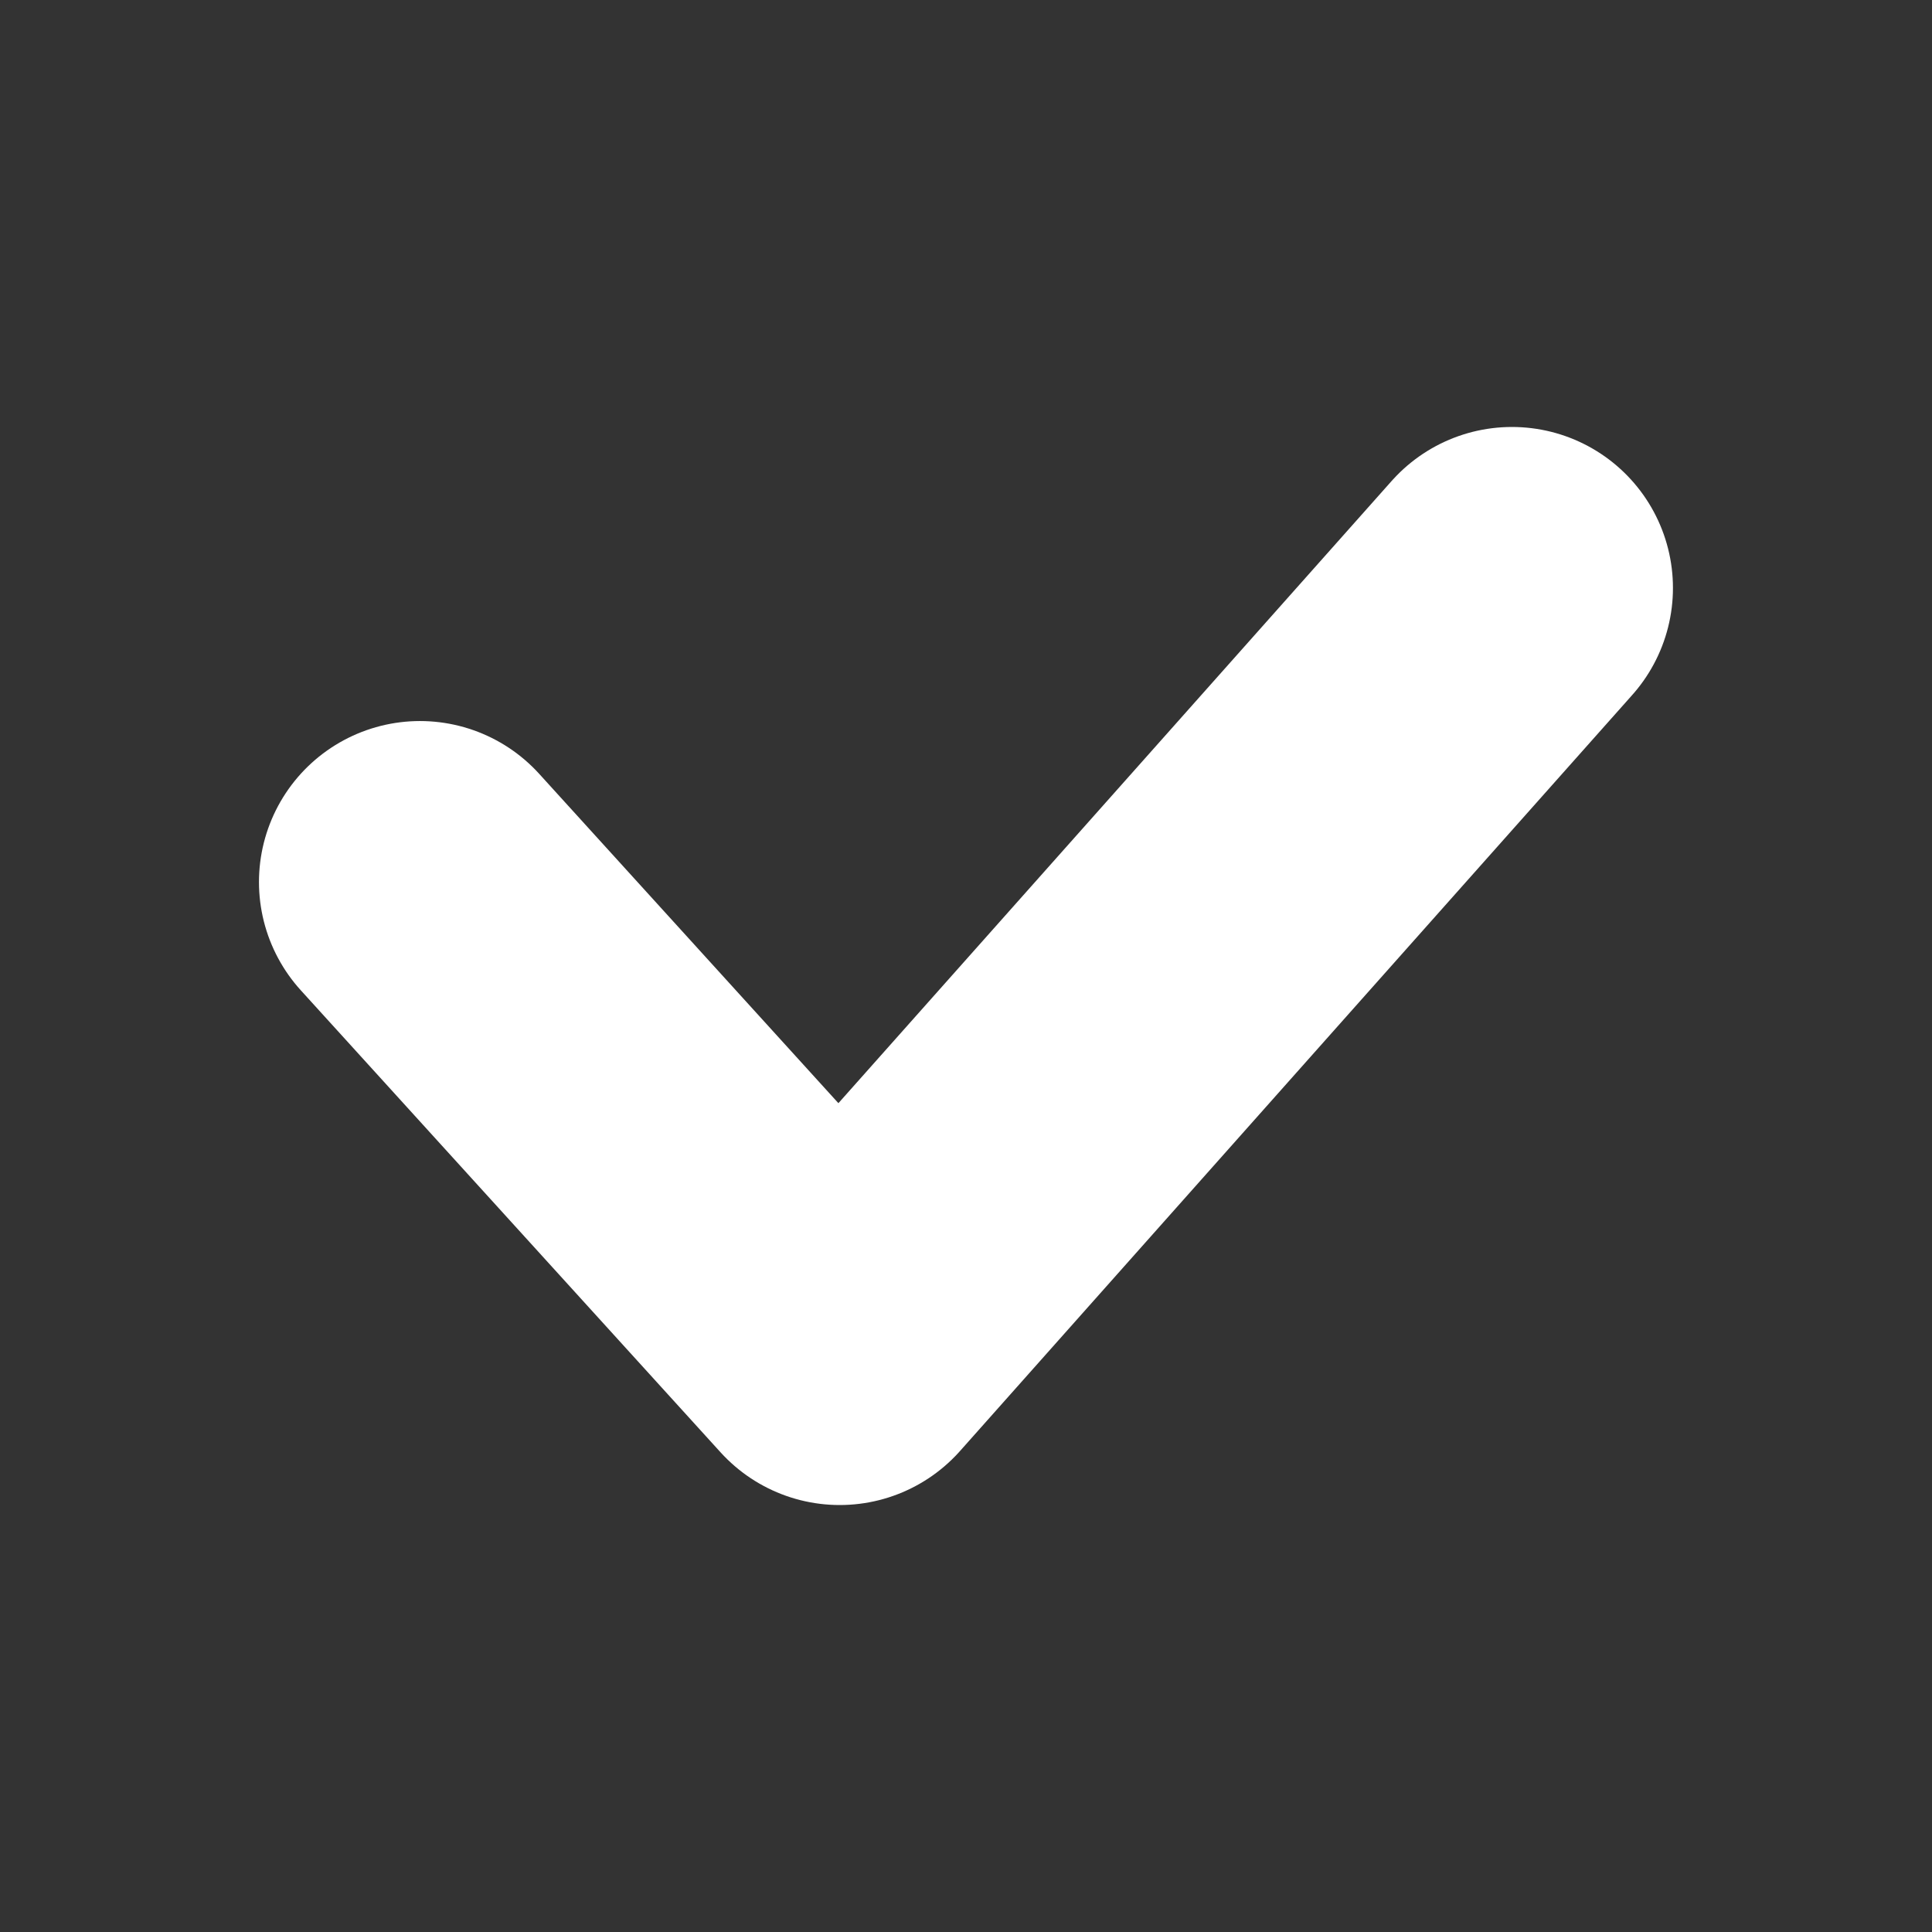 <svg width="24" height="24" viewBox="0 0 24 24" fill="none" xmlns="http://www.w3.org/2000/svg">
<rect x="0" y="0" width="24" height="24" fill="#333333" stroke="none"/>
<path d="M5.217 10.957L10.431 16.696L18.782 7.304" stroke="white" stroke-width="4" stroke-linecap="round" stroke-linejoin="round"/>
</svg>
